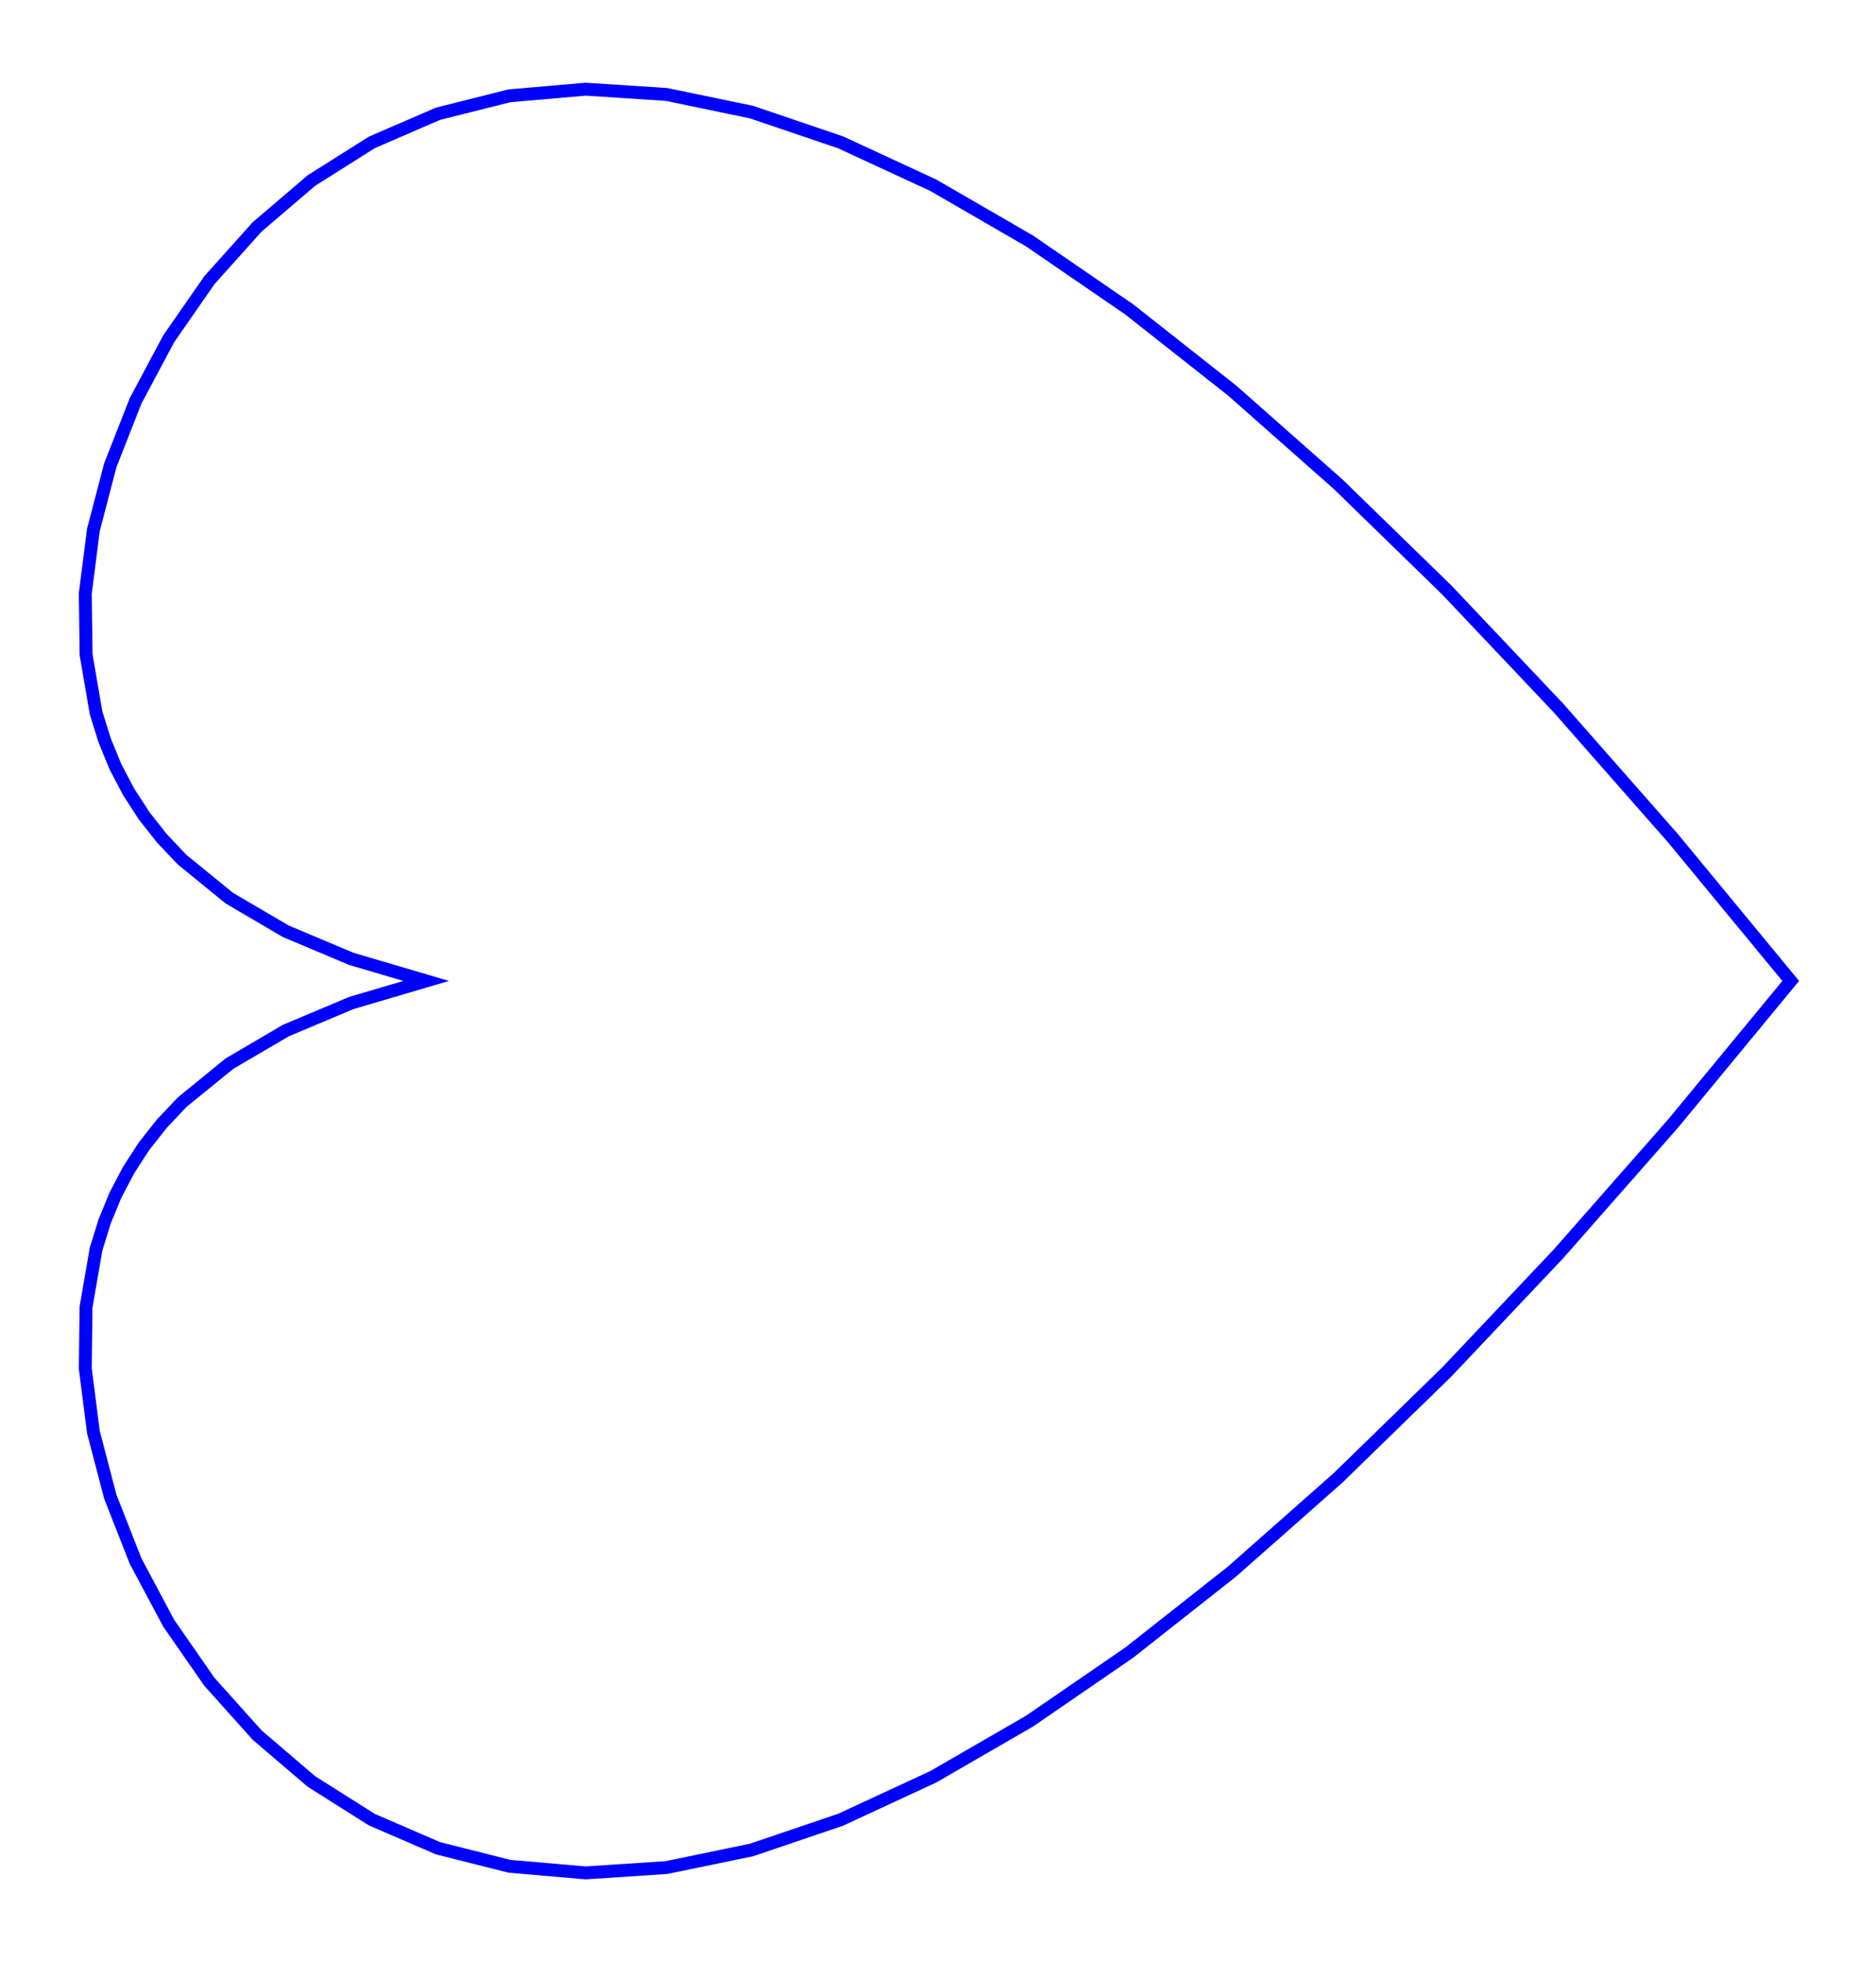 <?xml version="1.0" standalone="no"?>
<!DOCTYPE svg PUBLIC "-//W3C//DTD SVG 1.1//EN"
"http://www.w3.org/Graphics/SVG/1.1/DTD/svg11.dtd">
<svg width="27.496mm" height="28.751mm" viewBox="-27.246 -0.874 27.496 28.751" xmlns="http://www.w3.org/2000/svg" version = "1.1">
<title>1.123dx</title>
<desc> made with 123D Design </desc>
<path d="M -21.796 25.79 L -22.681 25.231 L -23.477 24.551 L -24.177 23.77 L -24.773 22.912 L -25.259 22 L -25.629 21.058 L -25.877 20.111 L -25.996 19.178 L -25.985 18.279 L -25.838 17.43 L -25.713 17.027 L -25.555 16.641 L -25.362 16.273 L -25.135 15.922 L -24.873 15.591 L -24.578 15.278 L -23.885 14.713 L -23.058 14.228 L -22.096 13.823 L -21 13.5 L -22.096 13.177 L -23.058 12.772 L -23.885 12.287 L -24.578 11.722 L -24.874 11.409 L -25.135 11.078 L -25.362 10.727 L -25.555 10.359 L -25.713 9.973 L -25.838 9.571 L -25.984 8.721 L -25.996 7.823 L -25.877 6.89 L -25.629 5.943 L -25.259 5.001 L -24.773 4.09 L -24.177 3.232 L -23.477 2.451 L -22.681 1.771 L -21.795 1.212 L -20.826 0.793 L -19.78 0.53 L -18.662 0.433 L -17.477 0.51 L -16.23 0.769 L -14.925 1.212 L -13.566 1.841 L -12.155 2.658 L -10.695 3.66 L -9.188 4.848 L -7.636 6.219 L -6.041 7.771 L -4.402 9.503 L -2.722 11.413 L -1 13.5 L -2.722 15.587 L -4.403 17.498 L -6.041 19.23 L -7.636 20.783 L -9.188 22.154 L -10.695 23.342 L -12.155 24.345 L -13.566 25.161 L -14.925 25.791 L -16.23 26.234 L -17.477 26.492 L -18.662 26.57 L -19.78 26.473 L -20.826 26.209 z  " fill= "none" stroke="rgb(0,0,255)" stroke-width="0.05mm" />
</svg>
